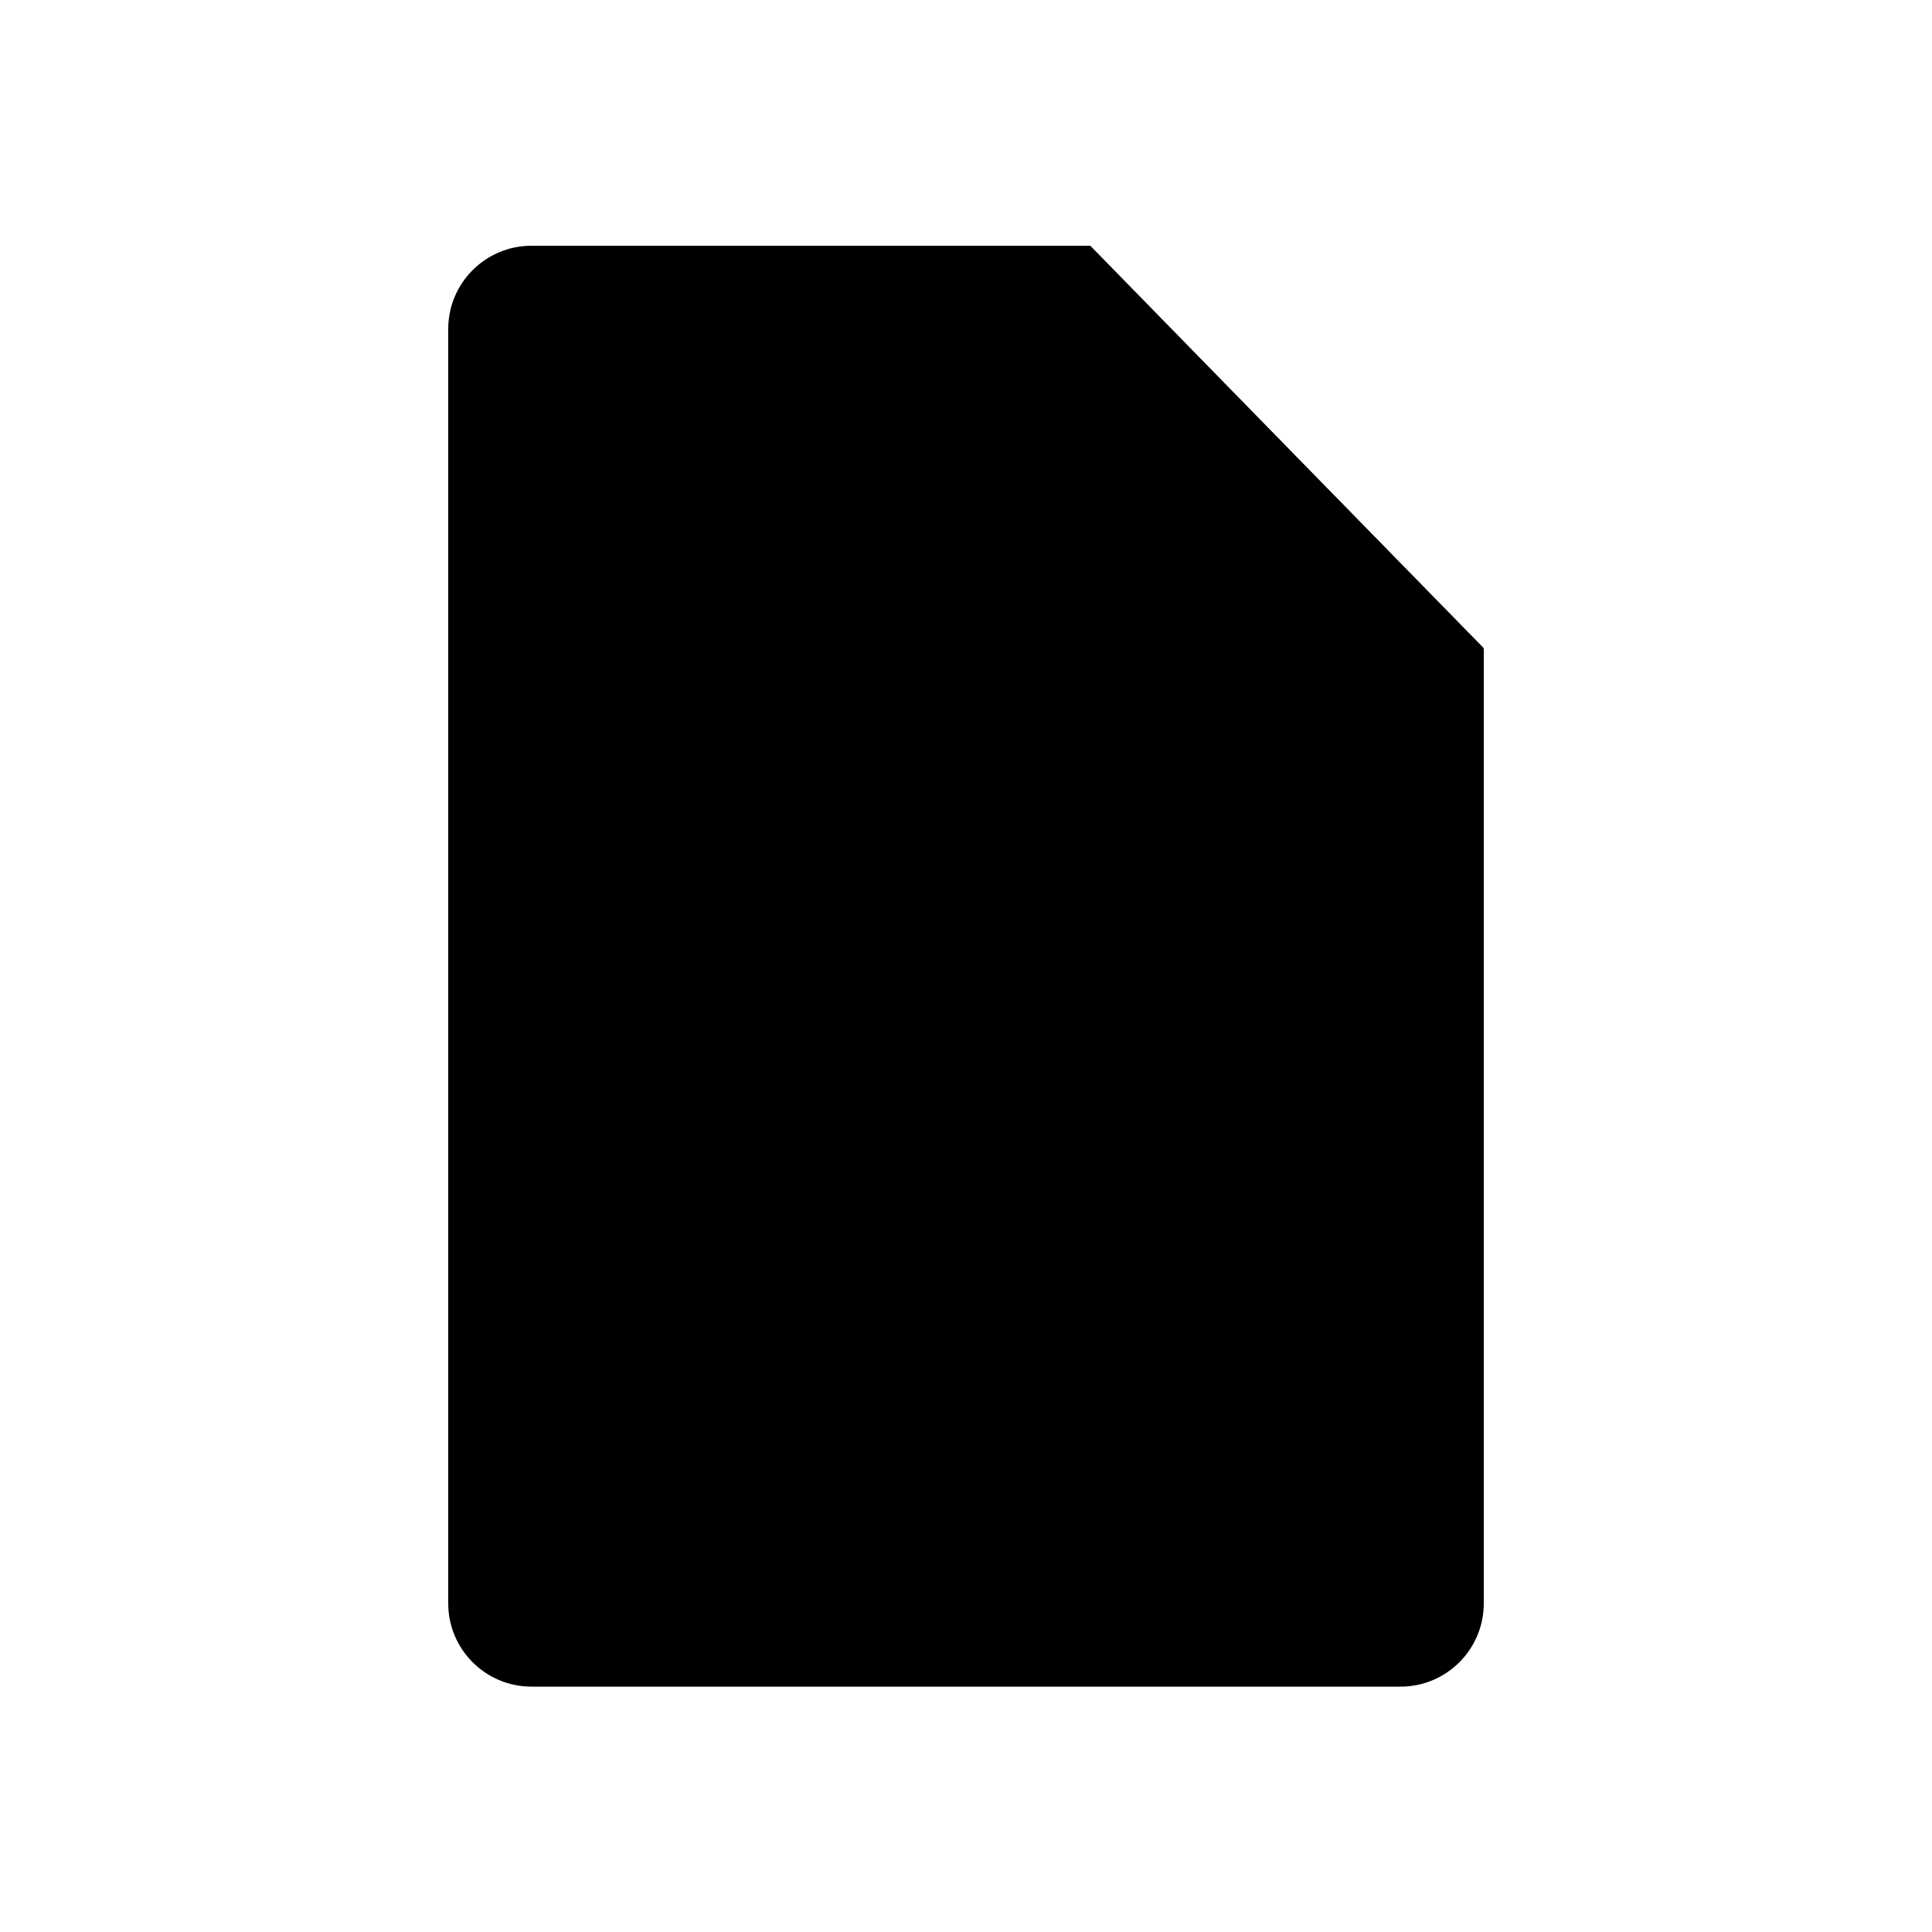 <?xml version="1.0" encoding="utf-8"?>
<!-- Generator: Adobe Illustrator 26.0.2, SVG Export Plug-In . SVG Version: 6.00 Build 0)  -->
<svg version="1.1" id="Layer_1" xmlns="http://www.w3.org/2000/svg" xmlns:xlink="http://www.w3.org/1999/xlink" x="0px" y="0px"
	 viewBox="0 0 100 100" style="enable-background:new 0 0 100 100;" xml:space="preserve">
<style type="text/css">
	.st0{fill:#23A566;}
	.st1{fill:#1C8F5A;}
	.st2{fill:#8ED1B1;}
	.st3{fillRule:evenodd;clipRule:evenodd;fill:#FFFFFF;}
</style>
<g>
	<path className="st0" d="M76.8,82.99c0,2.38-1.93,4.31-4.31,4.31H27.51c-2.38,0-4.31-1.93-4.31-4.31V17.03c0-2.38,1.93-4.31,4.31-4.31
		h28.92L76.8,33.58V82.99L76.8,82.99z"/>
	<path className="st1" d="M58.68,33.05L76.8,50.37l-0.05-16.81l-0.03,0H60.71c-0.73,0-1.42-0.18-2.02-0.5L58.68,33.05L58.68,33.05z"/>
	<path className="st2" d="M76.8,33.55H60.71c-2.38,0-4.31-1.93-4.31-4.31V12.7L76.8,33.55L76.8,33.55z"/>
	<path className="st3" d="M63.94,73.5H36.06V49.36h27.88V73.5L63.94,73.5z M51.72,52.81v4.31h8.77v-4.31H51.72L51.72,52.81z
		 M51.72,59.71v4.02h8.77v-4.02H51.72L51.72,59.71z M51.72,66.32v3.74h8.77v-3.74H51.72L51.72,66.32z M48.28,70.06v-3.74h-8.77v3.74
		H48.28L48.28,70.06z M48.28,63.73v-4.02h-8.77v4.02H48.28L48.28,63.73z M48.28,57.12v-4.31h-8.77v4.31H48.28L48.28,57.12z"/>
</g>
</svg>
